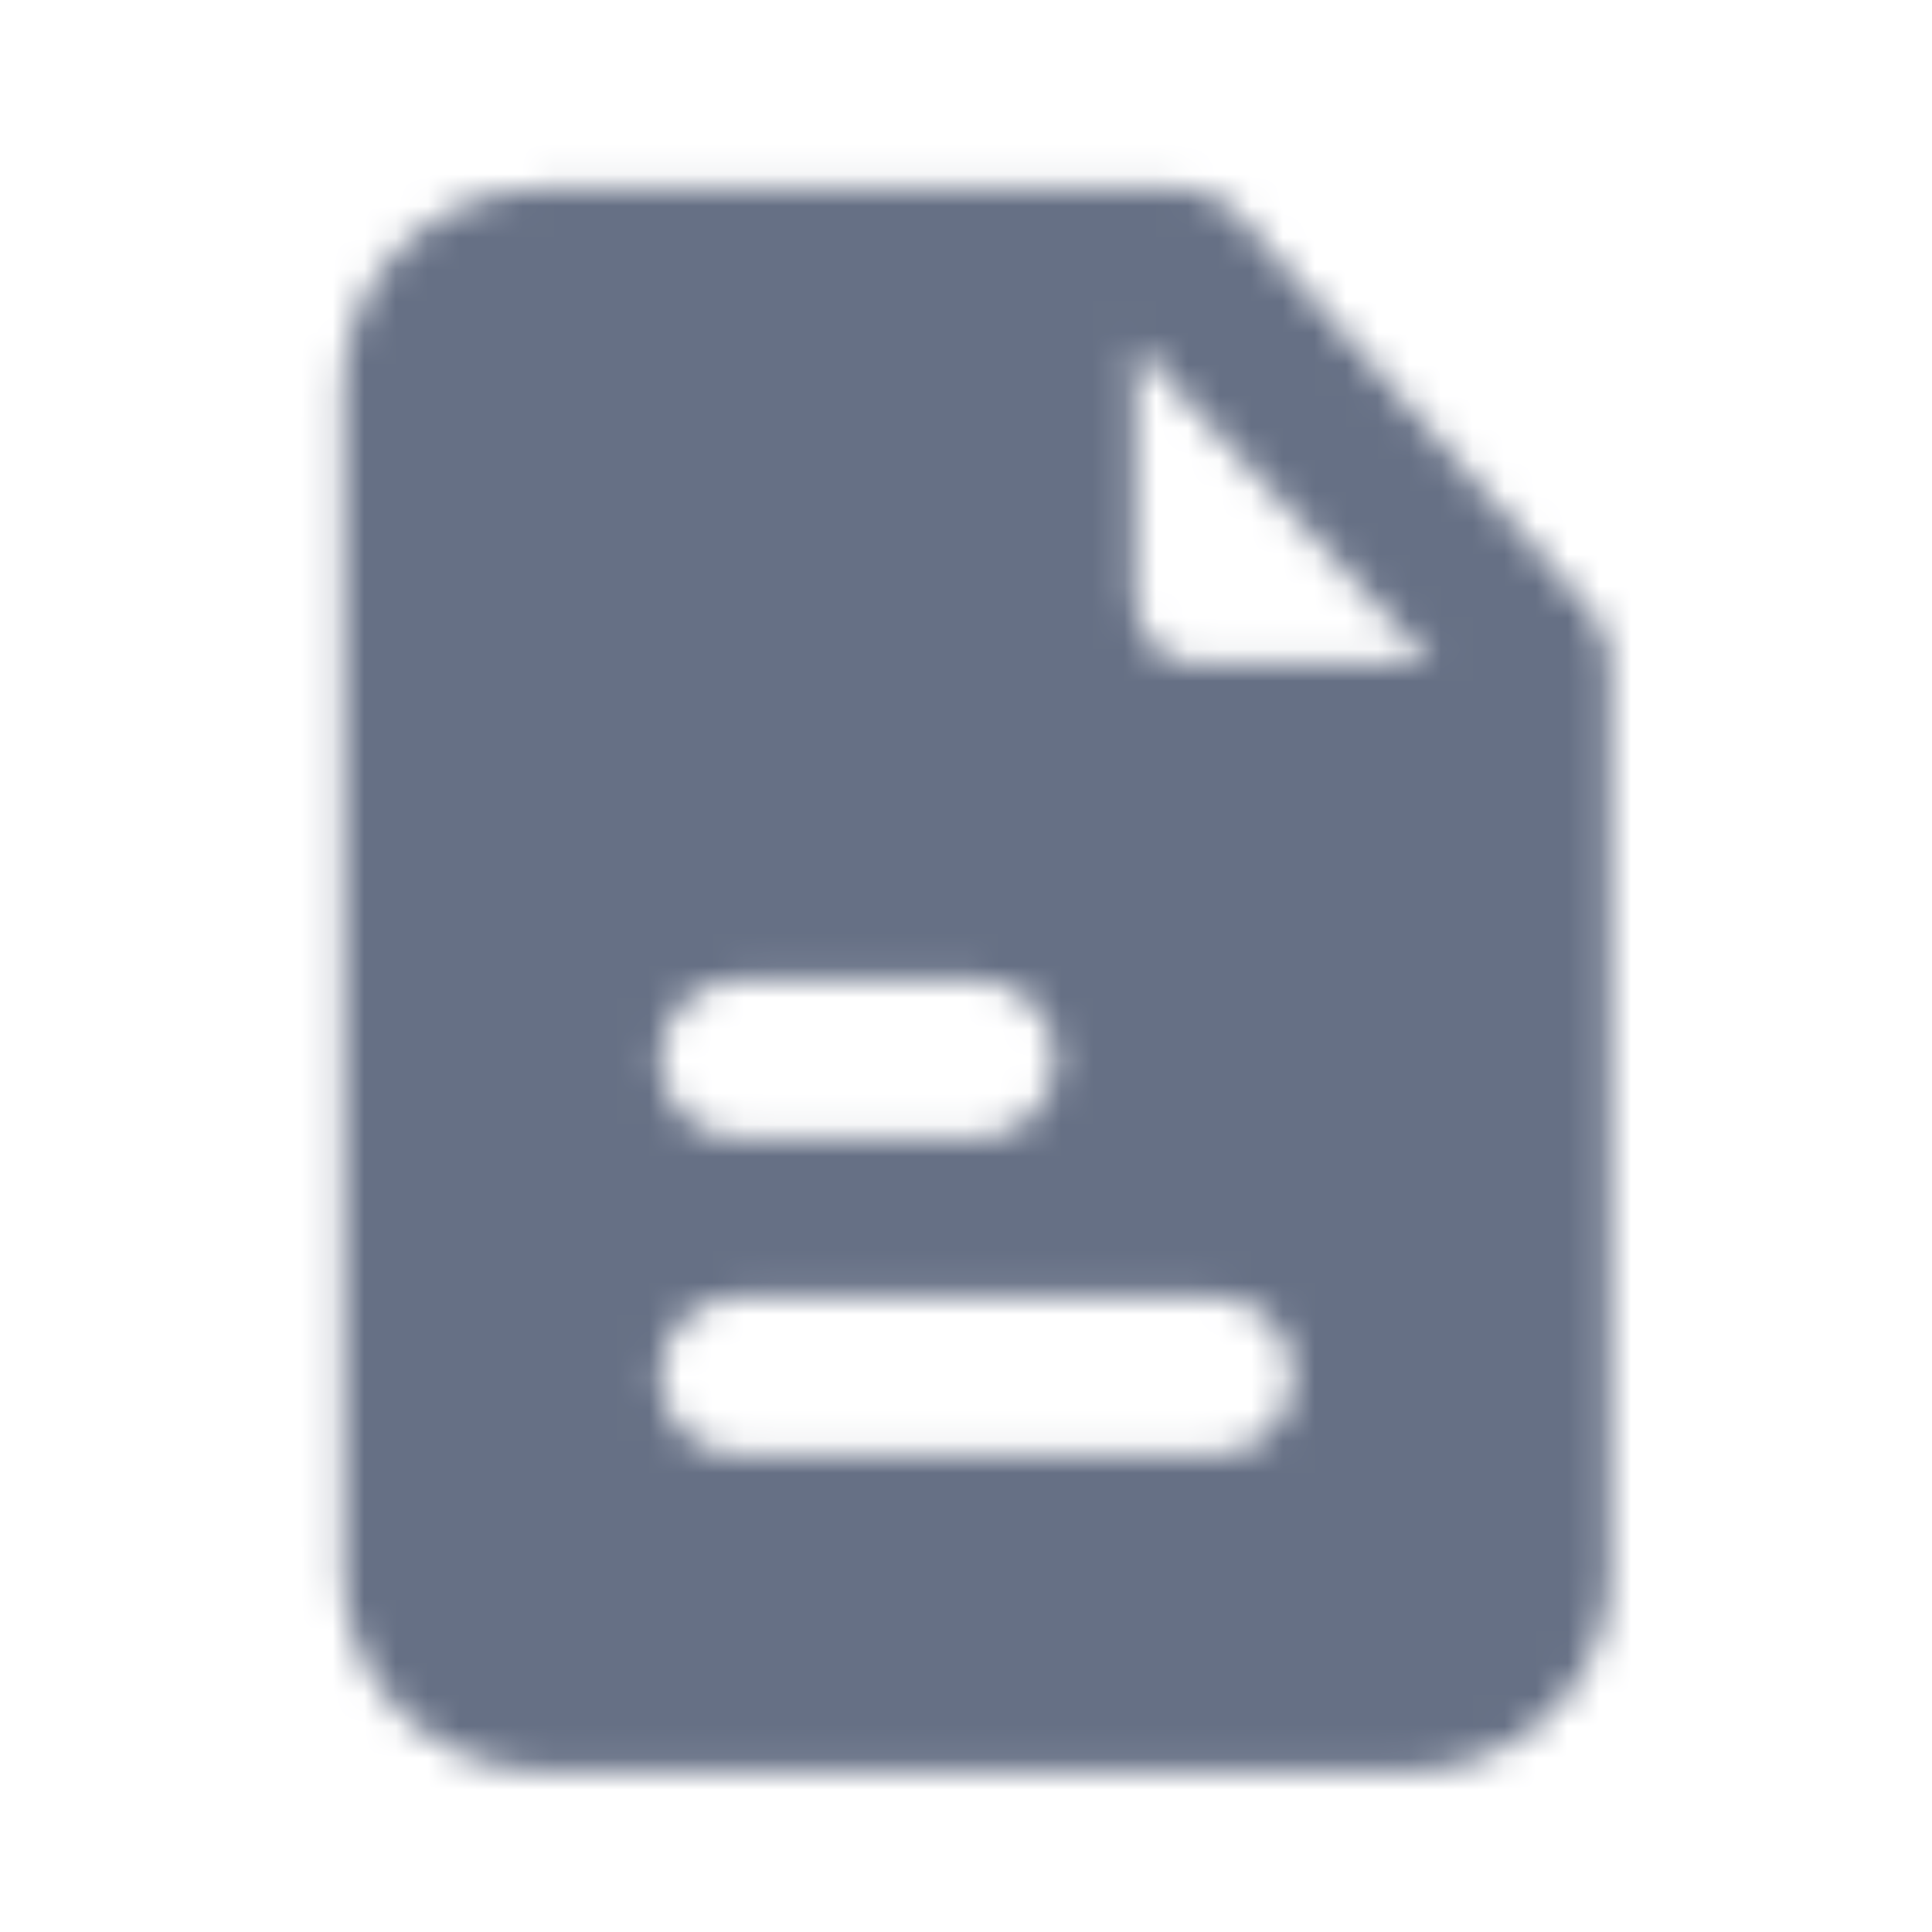 <svg width="61" height="61" viewBox="0 0 61 61" fill="none" xmlns="http://www.w3.org/2000/svg">
<mask id="mask0_2335_10494" style="mask-type:luminance" maskUnits="userSpaceOnUse" x="10" y="5" width="41" height="51">
<path fill-rule="evenodd" clip-rule="evenodd" d="M37.621 20.937C36.636 20.937 35.836 19.984 35.836 18.812V10.882L45.191 20.937H37.621ZM38.335 45.936H23.335C21.955 45.936 20.835 44.816 20.835 43.436C20.835 42.056 21.955 40.936 23.335 40.936H38.335C39.718 40.936 40.835 42.056 40.835 43.436C40.835 44.816 39.718 45.936 38.335 45.936V45.936ZM23.335 30.936H30.835C32.215 30.936 33.335 32.056 33.335 33.436C33.335 34.816 32.215 35.936 30.835 35.936H23.335C21.955 35.936 20.835 34.816 20.835 33.436C20.835 32.056 21.955 30.936 23.335 30.936V30.936ZM50.182 19.256L39.072 6.756C38.599 6.234 37.927 5.936 37.222 5.936H17.222C13.7 5.936 10.832 8.741 10.832 12.186V49.686C10.832 53.131 13.7 55.936 17.222 55.936H44.442C47.967 55.936 50.832 53.131 50.832 49.686V20.936C50.832 20.314 50.599 19.716 50.182 19.256V19.256Z" fill="white"/>
</mask>
<g mask="url(#mask0_2335_10494)">
<rect x="0.828" y="0.936" width="60" height="60" fill="#667085"/>
</g>
</svg>
